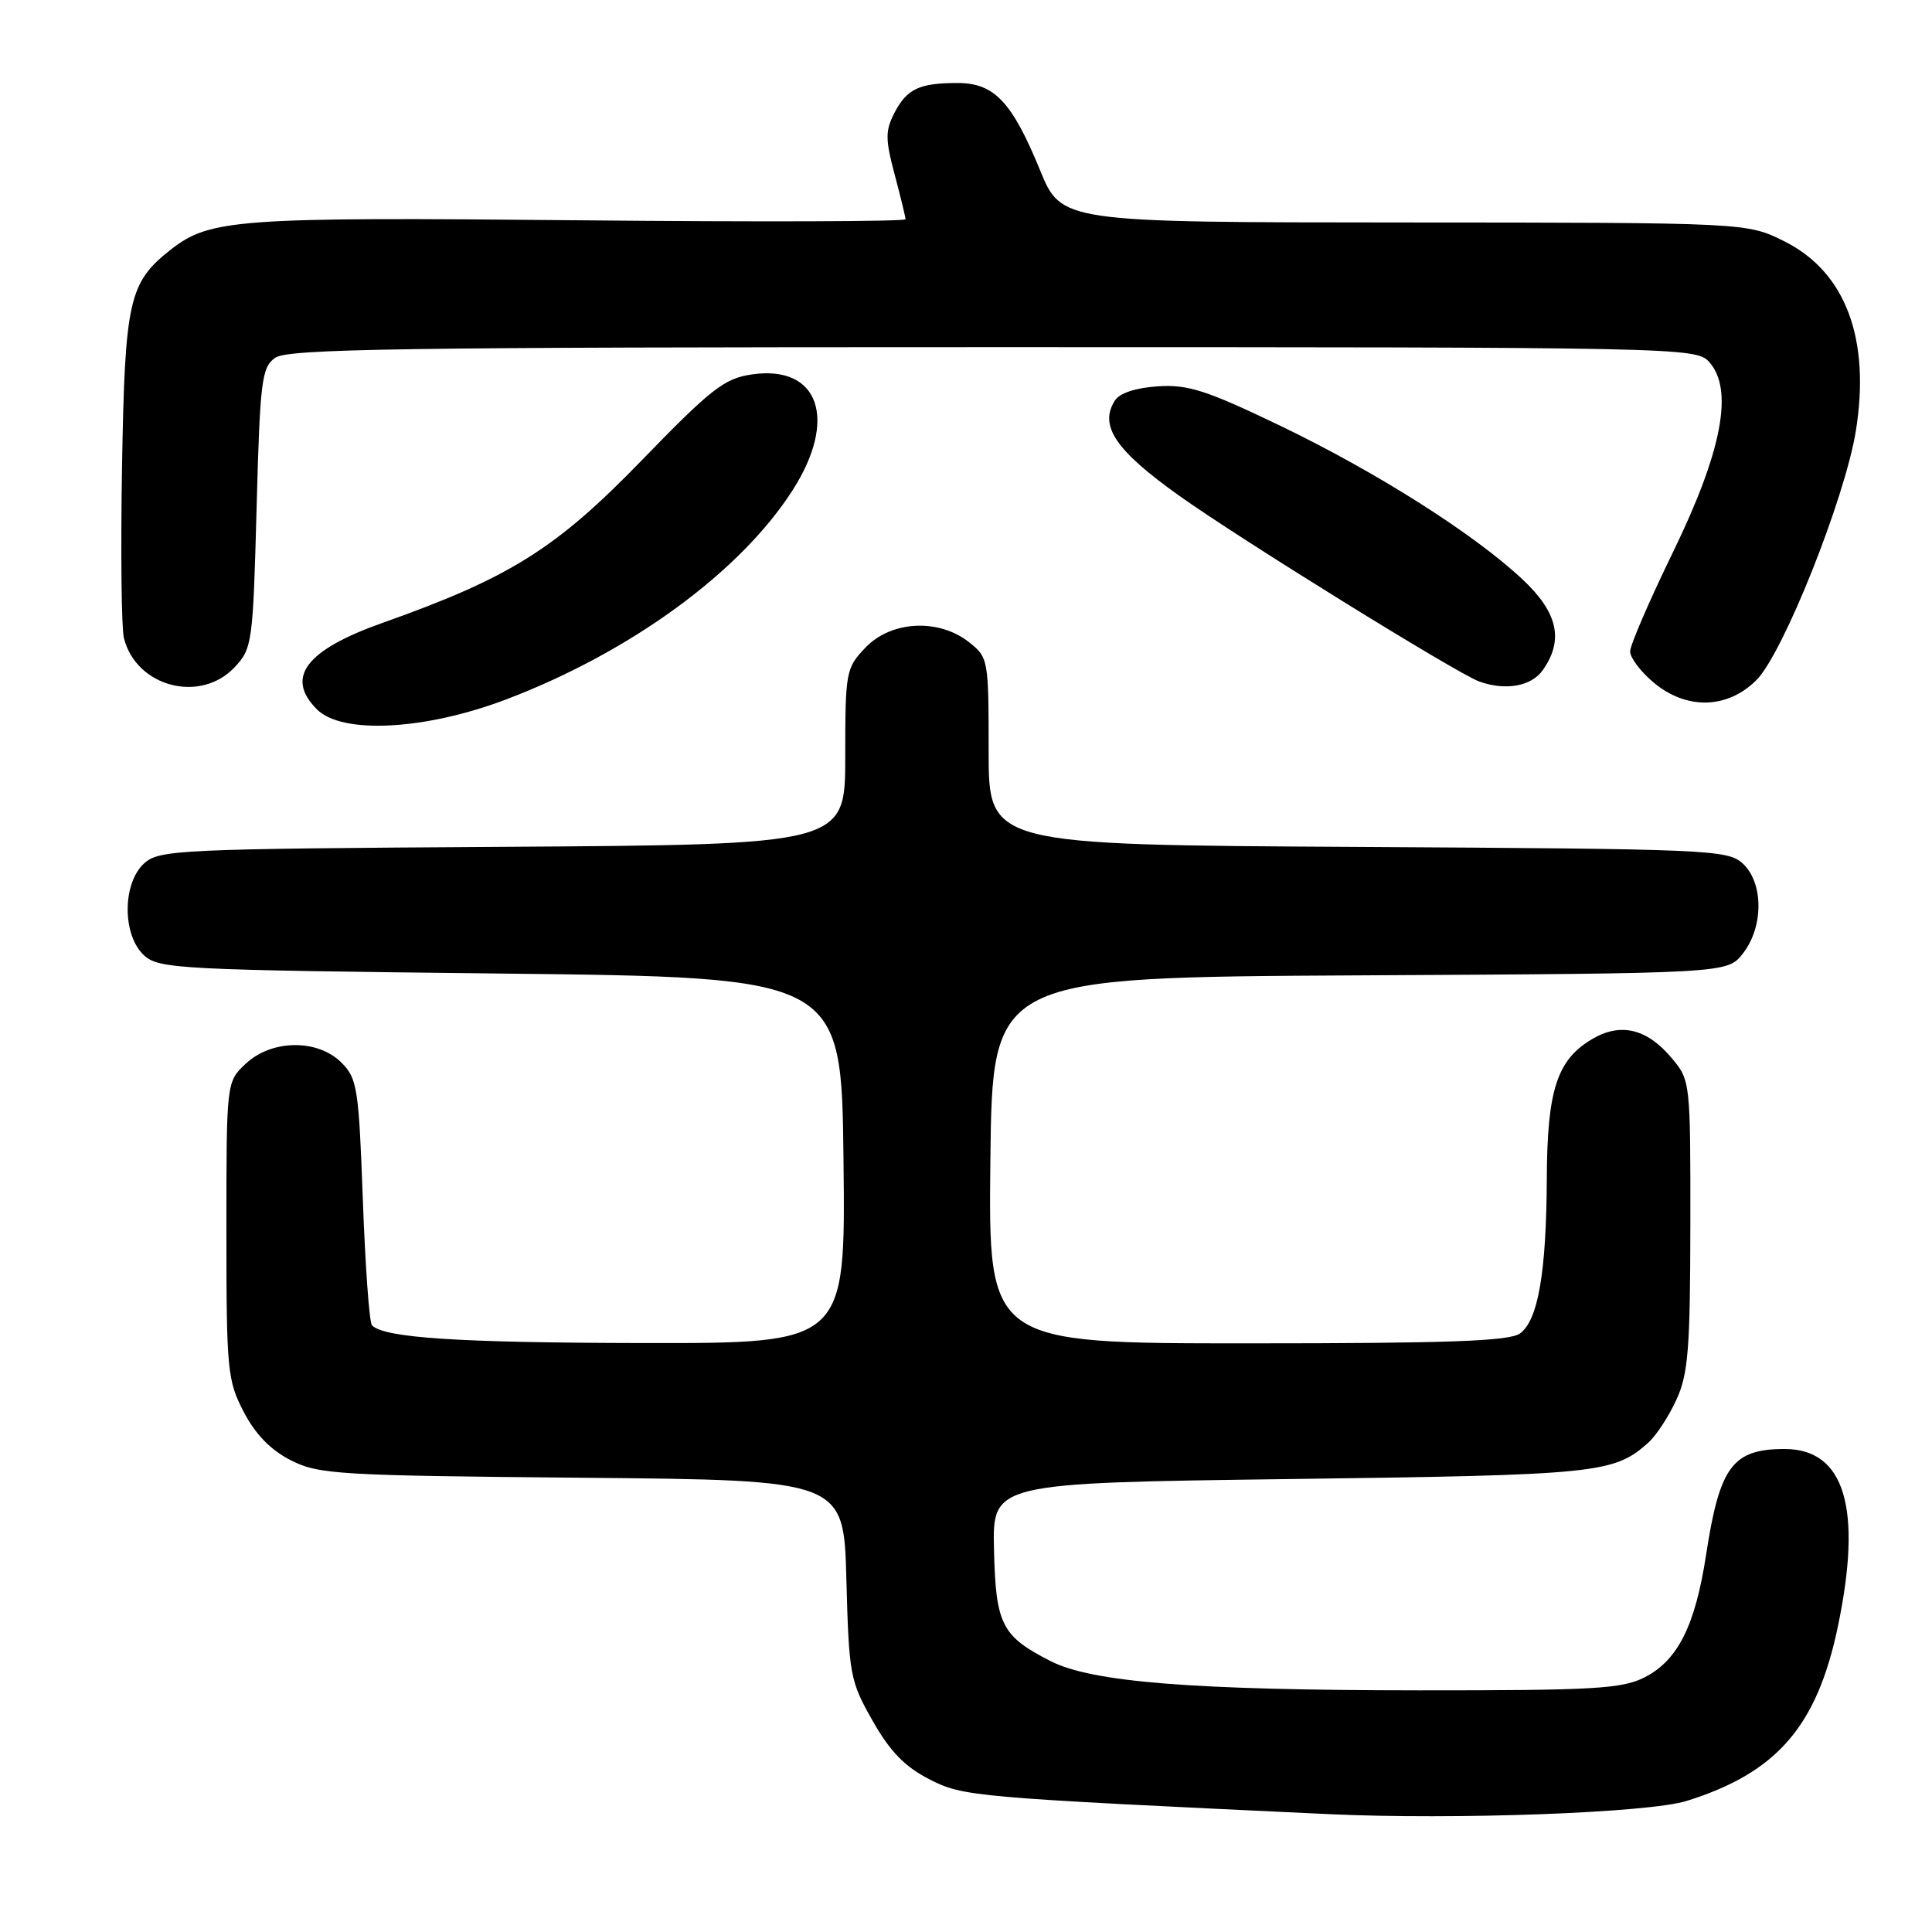 <?xml version="1.0" encoding="UTF-8" standalone="no"?>
<!DOCTYPE svg PUBLIC "-//W3C//DTD SVG 1.1//EN" "http://www.w3.org/Graphics/SVG/1.1/DTD/svg11.dtd" >
<svg xmlns="http://www.w3.org/2000/svg" xmlns:xlink="http://www.w3.org/1999/xlink" version="1.1" viewBox="0 0 256 256">
 <g >
 <path fill="currentColor"
d=" M 223.50 238.63 C 235.42 234.90 240.74 228.78 243.51 215.61 C 246.81 199.88 244.46 192.00 236.47 192.00 C 229.58 192.00 227.86 194.30 226.07 206.00 C 224.63 215.40 222.32 220.01 217.93 222.25 C 214.92 223.78 211.27 223.99 188.00 223.98 C 158.06 223.96 144.69 222.90 139.22 220.11 C 132.72 216.80 131.95 215.28 131.71 205.38 C 131.50 196.50 131.50 196.50 171.00 195.98 C 211.71 195.45 213.82 195.24 218.39 191.18 C 219.43 190.26 221.11 187.70 222.12 185.50 C 223.70 182.07 223.96 178.78 223.98 162.33 C 224.00 143.33 223.98 143.13 221.50 140.19 C 218.23 136.29 214.73 135.46 210.97 137.68 C 206.31 140.43 205.01 144.44 204.96 156.15 C 204.90 168.61 203.81 174.93 201.41 176.69 C 200.01 177.71 192.00 178.00 165.29 178.00 C 130.96 178.00 130.96 178.00 131.23 153.75 C 131.50 129.50 131.50 129.50 180.18 129.24 C 228.87 128.98 228.87 128.98 230.93 126.36 C 233.71 122.83 233.69 116.93 230.90 114.40 C 228.90 112.59 226.36 112.49 179.90 112.22 C 131.00 111.95 131.00 111.95 131.00 99.55 C 131.00 87.34 130.96 87.11 128.37 85.07 C 124.35 81.92 118.09 82.25 114.69 85.80 C 112.09 88.52 112.00 88.98 112.00 100.27 C 112.00 111.92 112.00 111.92 66.60 112.21 C 23.59 112.48 21.10 112.60 19.10 114.40 C 16.19 117.05 16.19 123.95 19.10 126.60 C 21.09 128.39 23.75 128.53 66.35 129.00 C 111.50 129.50 111.50 129.50 111.77 153.75 C 112.04 178.00 112.04 178.00 85.27 177.96 C 60.70 177.92 50.95 177.28 49.29 175.62 C 48.94 175.28 48.40 167.80 48.08 159.02 C 47.54 144.19 47.34 142.89 45.24 140.80 C 42.09 137.65 35.99 137.72 32.56 140.95 C 30.00 143.35 30.00 143.35 30.00 163.02 C 30.00 181.59 30.13 182.93 32.30 187.09 C 33.85 190.07 35.88 192.15 38.55 193.50 C 42.23 195.37 44.83 195.52 77.15 195.81 C 111.81 196.12 111.81 196.12 112.15 209.31 C 112.49 221.93 112.63 222.74 115.62 228.00 C 117.92 232.06 119.88 234.09 123.12 235.75 C 127.63 238.06 128.68 238.16 176.00 240.38 C 192.70 241.16 218.43 240.22 223.50 238.63 Z  M 67.14 92.65 C 83.57 86.39 98.07 75.81 105.01 64.98 C 111.05 55.57 108.53 48.33 99.65 49.61 C 95.98 50.14 94.27 51.47 85.00 61.03 C 73.64 72.74 67.55 76.55 50.70 82.53 C 40.51 86.14 37.76 89.76 42.00 94.00 C 45.34 97.34 56.37 96.75 67.14 92.65 Z  M 232.74 90.11 C 236.28 86.57 244.46 66.05 245.91 57.10 C 247.87 44.90 244.55 36.05 236.48 32.00 C 231.50 29.50 231.50 29.50 186.07 29.48 C 140.64 29.46 140.64 29.46 137.80 22.52 C 134.10 13.50 131.74 11.00 126.91 11.00 C 121.80 11.00 120.17 11.77 118.51 14.97 C 117.30 17.33 117.30 18.44 118.54 23.10 C 119.33 26.07 119.98 28.75 119.99 29.05 C 119.99 29.36 100.54 29.42 76.75 29.19 C 31.41 28.75 27.80 29.01 22.61 33.09 C 17.07 37.45 16.55 39.76 16.17 61.82 C 15.98 73.00 16.09 83.23 16.42 84.55 C 18.04 91.01 26.53 93.25 31.08 88.42 C 33.42 85.93 33.52 85.22 34.00 67.34 C 34.45 50.50 34.67 48.71 36.44 47.42 C 38.08 46.22 52.73 46.00 131.54 46.00 C 222.86 46.00 224.73 46.04 226.47 47.96 C 229.75 51.59 228.19 59.79 221.68 73.16 C 218.56 79.57 216.00 85.49 216.00 86.32 C 216.00 87.14 217.38 88.99 219.08 90.41 C 223.44 94.09 228.88 93.97 232.74 90.11 Z  M 204.44 88.78 C 207.24 84.79 206.42 81.16 201.75 76.78 C 195.33 70.75 182.38 62.54 169.59 56.39 C 159.85 51.71 157.42 50.93 153.42 51.19 C 150.45 51.39 148.33 52.09 147.71 53.10 C 145.62 56.43 147.82 59.68 156.24 65.68 C 164.35 71.46 193.05 89.23 196.00 90.30 C 199.49 91.56 202.93 90.94 204.44 88.78 Z "/>
</g>
</svg>